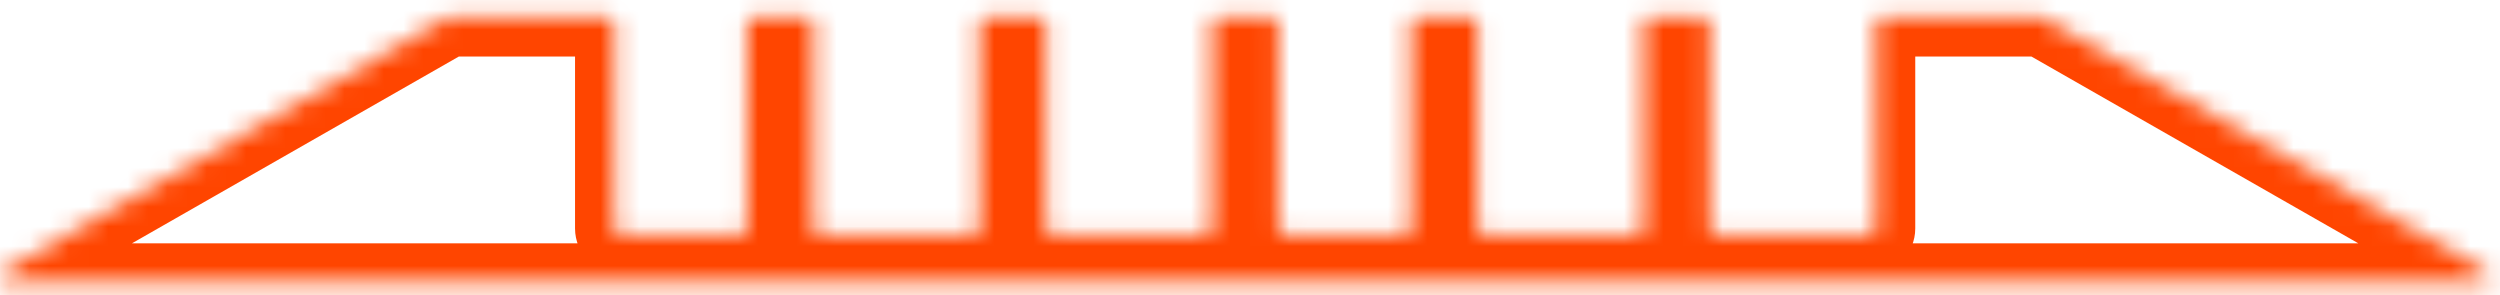 <svg width="127" height="15" viewBox="0 0 127 15" fill="none" xmlns="http://www.w3.org/2000/svg">
<g id="Subtract">
<mask id="path-1-inside-1_343_1224" fill="white">
<path fill-rule="evenodd" clip-rule="evenodd" d="M86.863 1.171C86.863 1.005 86.729 0.871 86.563 0.871H83.79C83.625 0.871 83.49 1.005 83.49 1.171V11.609C83.49 11.775 83.356 11.909 83.191 11.909H75.359C75.193 11.909 75.058 11.775 75.058 11.609V1.171C75.058 1.005 74.924 0.871 74.758 0.871H71.986C71.82 0.871 71.686 1.005 71.686 1.171V11.609C71.686 11.775 71.551 11.909 71.386 11.909H65.24C65.075 11.909 64.94 11.775 64.94 11.609V1.171C64.94 1.005 64.806 0.871 64.64 0.871H61.867C61.701 0.871 61.566 1.005 61.566 1.171V11.609C61.566 11.775 61.432 11.909 61.267 11.909H53.435C53.269 11.909 53.135 11.775 53.135 11.609V1.171C53.135 1.005 53 0.871 52.835 0.871H50.062C49.897 0.871 49.762 1.005 49.762 1.171V11.609C49.762 11.775 49.628 11.909 49.462 11.909H41.63C41.465 11.909 41.33 11.775 41.33 11.609V1.171C41.33 1.005 41.196 0.871 41.03 0.871H38.257C38.092 0.871 37.957 1.005 37.957 1.171V11.609C37.957 11.775 37.823 11.909 37.657 11.909H31.512C31.346 11.909 31.212 11.775 31.212 11.609V1.171C31.212 1.005 31.078 0.871 30.912 0.871H22.86C22.808 0.871 22.756 0.885 22.711 0.911L0.152 13.802C-0.115 13.954 -0.007 14.362 0.301 14.362H126.206C126.514 14.362 126.622 13.954 126.355 13.802L103.796 0.911C103.75 0.885 103.699 0.871 103.647 0.871H95.595C95.429 0.871 95.295 1.005 95.295 1.171V11.609C95.295 11.775 95.16 11.909 94.995 11.909H87.163C86.997 11.909 86.863 11.775 86.863 11.609V1.171Z"/>
</mask>
<path d="M103.796 0.911L104.788 -0.826V-0.826L103.796 0.911ZM126.355 13.802L125.363 15.538L126.355 13.802ZM0.152 13.802L-0.841 12.065L0.152 13.802ZM22.711 0.911L21.719 -0.826L22.711 0.911ZM86.563 -1.129H83.79V2.871H86.563V-1.129ZM81.49 1.171V11.609H85.49V1.171H81.49ZM83.191 9.909H75.359V13.909H83.191V9.909ZM77.058 11.609V1.171H73.058V11.609H77.058ZM74.758 -1.129H71.986V2.871H74.758V-1.129ZM69.686 1.171V11.609H73.686V1.171H69.686ZM71.386 9.909H65.24V13.909H71.386V9.909ZM66.94 11.609V1.171H62.94V11.609H66.94ZM64.64 -1.129H61.867V2.871H64.64V-1.129ZM59.566 1.171V11.609H63.566V1.171H59.566ZM61.267 9.909H53.435V13.909H61.267V9.909ZM55.135 11.609V1.171H51.135V11.609H55.135ZM52.835 -1.129H50.062V2.871H52.835V-1.129ZM47.762 1.171V11.609H51.762V1.171H47.762ZM49.462 9.909H41.63V13.909H49.462V9.909ZM43.33 11.609V1.171H39.33V11.609H43.33ZM41.03 -1.129H38.257V2.871H41.03V-1.129ZM35.957 1.171V11.609H39.957V1.171H35.957ZM37.657 9.909H31.512V13.909H37.657V9.909ZM33.212 11.609V1.171H29.212V11.609H33.212ZM30.912 -1.129H22.86V2.871H30.912V-1.129ZM21.719 -0.826L-0.841 12.065L1.144 15.538L23.703 2.647L21.719 -0.826ZM0.301 16.362H126.206V12.362H0.301V16.362ZM127.347 12.065L104.788 -0.826L102.803 2.647L125.363 15.538L127.347 12.065ZM103.647 -1.129H95.595V2.871H103.647V-1.129ZM93.295 1.171V11.609H97.295V1.171H93.295ZM94.995 9.909H87.163V13.909H94.995V9.909ZM88.863 11.609V1.171H84.863V11.609H88.863ZM87.163 9.909C88.102 9.909 88.863 10.67 88.863 11.609H84.863C84.863 12.879 85.893 13.909 87.163 13.909V9.909ZM93.295 11.609C93.295 10.67 94.056 9.909 94.995 9.909V13.909C96.265 13.909 97.295 12.879 97.295 11.609H93.295ZM95.595 -1.129C94.325 -1.129 93.295 -0.099 93.295 1.171H97.295C97.295 2.11 96.534 2.871 95.595 2.871V-1.129ZM104.788 -0.826C104.44 -1.024 104.047 -1.129 103.647 -1.129V2.871C103.351 2.871 103.06 2.794 102.803 2.647L104.788 -0.826ZM126.206 16.362C128.565 16.362 129.395 13.235 127.347 12.065L125.363 15.538C123.849 14.673 124.463 12.362 126.206 12.362V16.362ZM-0.841 12.065C-2.888 13.235 -2.058 16.362 0.301 16.362V12.362C2.044 12.362 2.658 14.673 1.144 15.538L-0.841 12.065ZM22.86 -1.129C22.46 -1.129 22.066 -1.024 21.719 -0.826L23.703 2.647C23.446 2.794 23.156 2.871 22.86 2.871V-1.129ZM33.212 1.171C33.212 -0.099 32.182 -1.129 30.912 -1.129V2.871C29.973 2.871 29.212 2.11 29.212 1.171H33.212ZM31.512 9.909C32.451 9.909 33.212 10.67 33.212 11.609H29.212C29.212 12.879 30.242 13.909 31.512 13.909V9.909ZM35.957 11.609C35.957 10.67 36.718 9.909 37.657 9.909V13.909C38.928 13.909 39.957 12.879 39.957 11.609H35.957ZM38.257 -1.129C36.987 -1.129 35.957 -0.099 35.957 1.171H39.957C39.957 2.11 39.196 2.871 38.257 2.871V-1.129ZM43.33 1.171C43.33 -0.099 42.3 -1.129 41.03 -1.129V2.871C40.091 2.871 39.33 2.11 39.33 1.171H43.33ZM41.63 9.909C42.569 9.909 43.33 10.67 43.33 11.609H39.33C39.33 12.879 40.36 13.909 41.63 13.909V9.909ZM47.762 11.609C47.762 10.67 48.523 9.909 49.462 9.909V13.909C50.732 13.909 51.762 12.879 51.762 11.609H47.762ZM50.062 -1.129C48.792 -1.129 47.762 -0.099 47.762 1.171H51.762C51.762 2.11 51.001 2.871 50.062 2.871V-1.129ZM55.135 1.171C55.135 -0.099 54.105 -1.129 52.835 -1.129V2.871C51.896 2.871 51.135 2.11 51.135 1.171H55.135ZM53.435 9.909C54.373 9.909 55.135 10.67 55.135 11.609H51.135C51.135 12.879 52.164 13.909 53.435 13.909V9.909ZM59.566 11.609C59.566 10.67 60.328 9.909 61.267 9.909V13.909C62.537 13.909 63.566 12.879 63.566 11.609H59.566ZM61.867 -1.129C60.596 -1.129 59.566 -0.099 59.566 1.171H63.566C63.566 2.11 62.805 2.871 61.867 2.871V-1.129ZM66.94 1.171C66.94 -0.099 65.91 -1.129 64.64 -1.129V2.871C63.701 2.871 62.94 2.11 62.94 1.171H66.94ZM65.24 9.909C66.179 9.909 66.94 10.67 66.94 11.609H62.94C62.94 12.879 63.97 13.909 65.24 13.909V9.909ZM69.686 11.609C69.686 10.67 70.447 9.909 71.386 9.909V13.909C72.656 13.909 73.686 12.879 73.686 11.609H69.686ZM71.986 -1.129C70.716 -1.129 69.686 -0.099 69.686 1.171H73.686C73.686 2.11 72.925 2.871 71.986 2.871V-1.129ZM77.058 1.171C77.058 -0.099 76.029 -1.129 74.758 -1.129V2.871C73.82 2.871 73.058 2.11 73.058 1.171H77.058ZM75.359 9.909C76.297 9.909 77.058 10.67 77.058 11.609H73.058C73.058 12.879 74.088 13.909 75.359 13.909V9.909ZM81.49 11.609C81.49 10.67 82.252 9.909 83.191 9.909V13.909C84.461 13.909 85.49 12.879 85.49 11.609H81.49ZM83.79 -1.129C82.52 -1.129 81.49 -0.099 81.49 1.171H85.49C85.49 2.11 84.729 2.871 83.79 2.871V-1.129ZM86.563 2.871C85.624 2.871 84.863 2.11 84.863 1.171H88.863C88.863 -0.099 87.833 -1.129 86.563 -1.129V2.871Z" fill="#FF4500" mask="url(#path-1-inside-1_343_1224)"/>
</g>
</svg>
